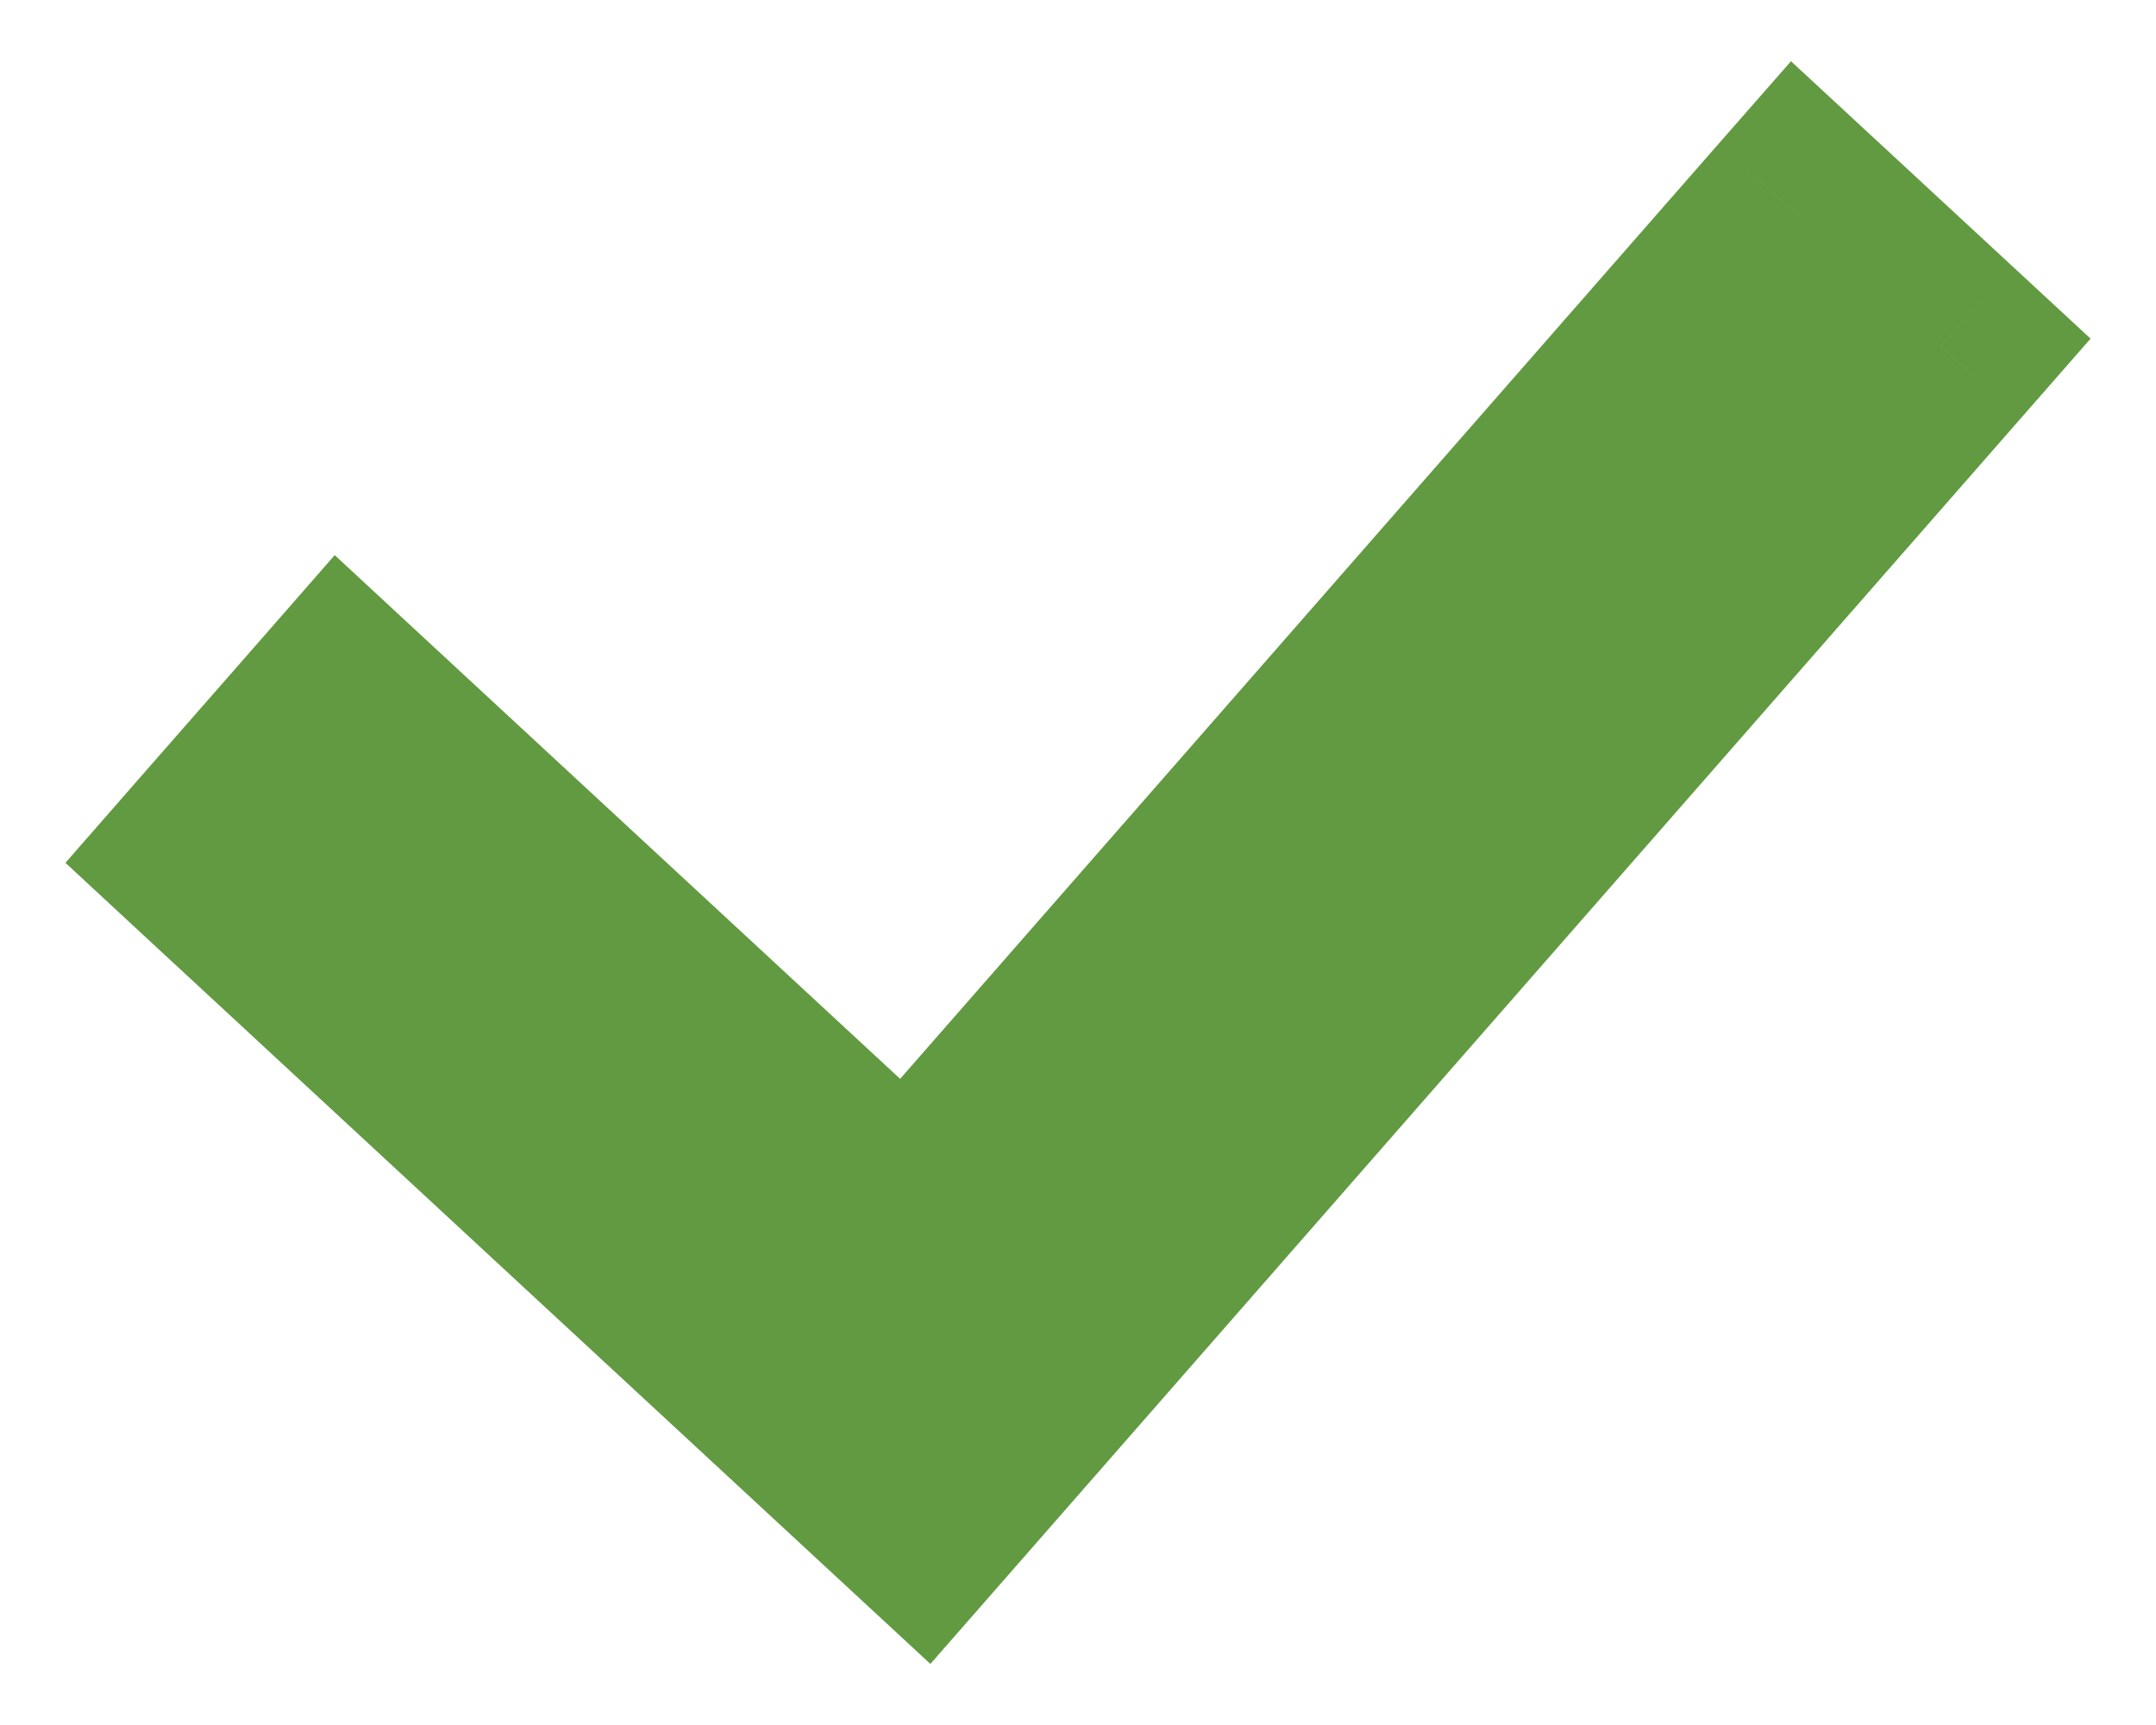 <svg width="20" height="16" viewBox="0 0 20 16" fill="none" xmlns="http://www.w3.org/2000/svg">
<mask id="path-1-outside-1" maskUnits="userSpaceOnUse" x="-0" y="0" width="20" height="16" fill="black">
<rect fill="white" x="-0" width="20" height="16"/>
<path fill-rule="evenodd" clip-rule="evenodd" d="M8.557 14L18 3.214L16.689 2L8.425 11.439L3.18 6.582L2 7.93L8.554 14L8.555 13.999L8.557 14Z"/>
</mask>
<path fill-rule="evenodd" clip-rule="evenodd" d="M8.557 14L18 3.214L16.689 2L8.425 11.439L3.18 6.582L2 7.93L8.554 14L8.555 13.999L8.557 14Z" fill="#63A240"/>
<path d="M18 3.214L18.752 3.873L19.393 3.141L18.679 2.48L18 3.214ZM8.557 14L7.877 14.734L8.632 15.432L9.309 14.659L8.557 14ZM16.689 2L17.368 1.266L16.614 0.568L15.936 1.341L16.689 2ZM8.425 11.439L7.746 12.173L8.5 12.871L9.177 12.098L8.425 11.439ZM3.18 6.582L3.859 5.848L3.105 5.149L2.428 5.923L3.18 6.582ZM2 7.93L1.247 7.271L0.607 8.003L1.32 8.664L2 7.93ZM8.554 14L7.875 14.734L8.629 15.432L9.307 14.659L8.554 14ZM8.555 13.999L9.235 13.265L8.48 12.567L7.803 13.34L8.555 13.999ZM17.247 2.555L7.804 13.341L9.309 14.659L18.752 3.873L17.247 2.555ZM16.009 2.734L17.32 3.948L18.679 2.48L17.368 1.266L16.009 2.734ZM9.177 12.098L17.441 2.659L15.936 1.341L7.673 10.78L9.177 12.098ZM2.5 7.316L7.746 12.173L9.104 10.705L3.859 5.848L2.5 7.316ZM2.752 8.589L3.932 7.24L2.428 5.923L1.247 7.271L2.752 8.589ZM9.234 13.266L2.679 7.196L1.32 8.664L7.875 14.734L9.234 13.266ZM7.803 13.34L7.802 13.341L9.307 14.659L9.308 14.658L7.803 13.34ZM9.236 13.266L9.235 13.265L7.876 14.733L7.877 14.734L9.236 13.266Z" fill="#619A41" mask="url(#path-1-outside-1)"/>
</svg>
